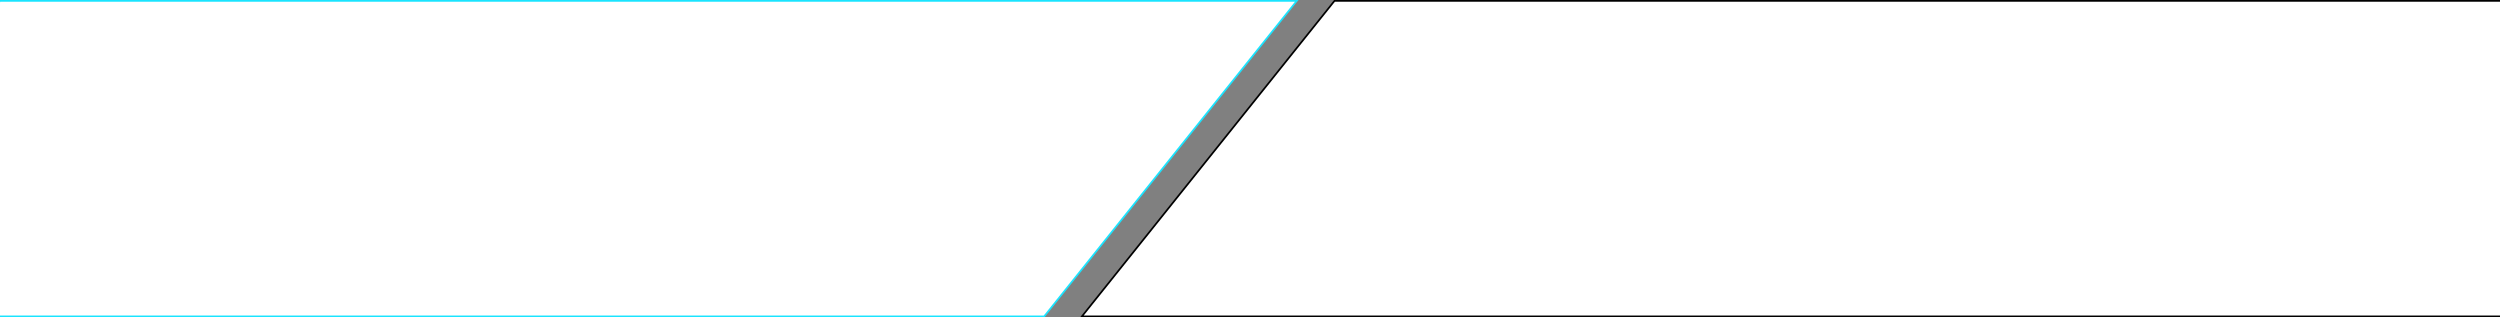 <svg width="1442" height="183" viewBox="0 0 1442 183" fill="none" xmlns="http://www.w3.org/2000/svg">
<rect x="0" y="0" width="1442" height="183" fill="#808080" stroke="none"/>
<path d="M747.959 0.5L602.26 182.5H-31.407L-0.318 0.5H747.959Z" fill="white" stroke="#1AE4FF"/>
<path d="M624.041 182.5L769.74 0.5H1523.41L1492.32 182.5H624.041Z" fill="white" stroke="black"/>
</svg>
